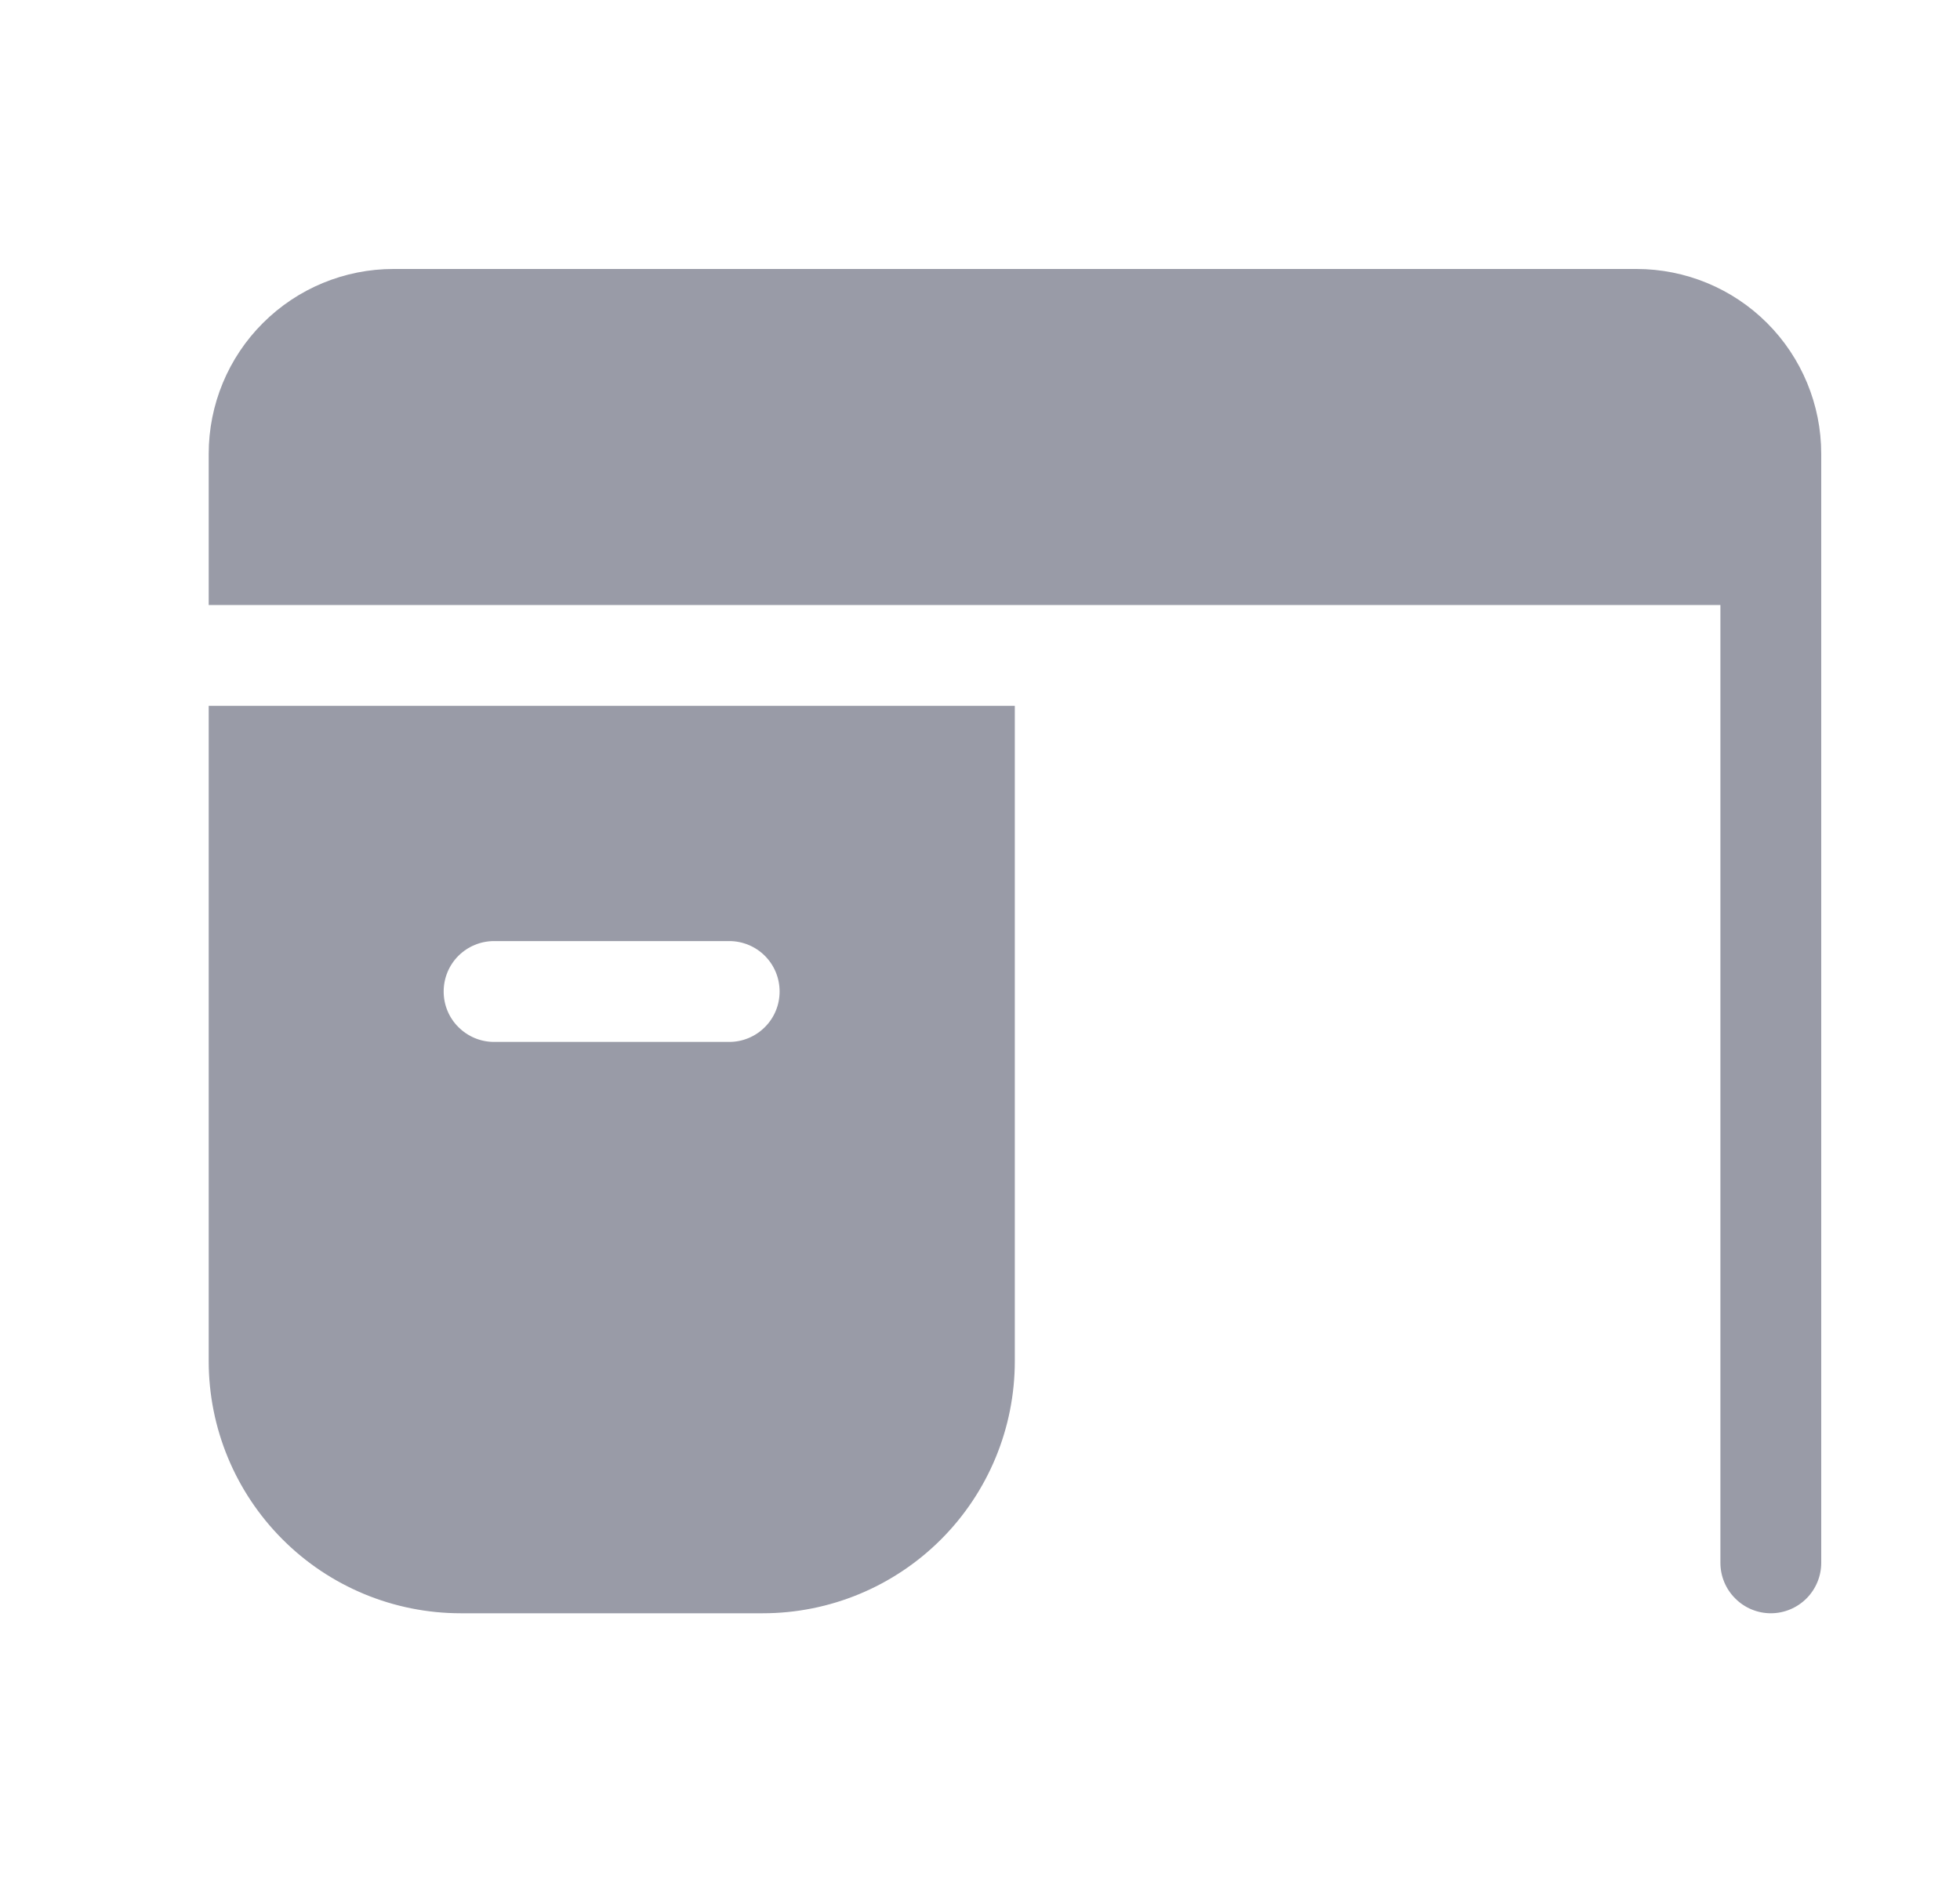 <svg width="25" height="24" viewBox="0 0 25 24" fill="none" xmlns="http://www.w3.org/2000/svg">
    <path d="M5.019 3.43C4.394 3.43 3.795 3.678 3.353 4.12C2.91 4.562 2.662 5.162 2.662 5.787V7.715H21.944V19.93C21.944 20.1 22.012 20.264 22.133 20.384C22.253 20.505 22.417 20.573 22.587 20.573C22.758 20.573 22.921 20.505 23.042 20.384C23.162 20.264 23.23 20.1 23.23 19.93V5.787C23.23 5.162 22.982 4.562 22.54 4.12C22.098 3.678 21.498 3.43 20.873 3.43H5.019ZM12.944 9.001H2.662V17.358C2.662 18.211 3.001 19.028 3.604 19.631C4.206 20.234 5.024 20.573 5.876 20.573H9.73C10.583 20.573 11.4 20.234 12.003 19.631C12.606 19.028 12.944 18.211 12.944 17.358V9.001ZM5.659 12.644C5.659 12.473 5.726 12.31 5.847 12.189C5.968 12.069 6.131 12.001 6.302 12.001H9.302C9.472 12.001 9.636 12.069 9.756 12.189C9.877 12.31 9.944 12.473 9.944 12.644C9.944 12.815 9.877 12.978 9.756 13.098C9.636 13.219 9.472 13.287 9.302 13.287H6.302C6.131 13.287 5.968 13.219 5.847 13.098C5.726 12.978 5.659 12.815 5.659 12.644Z"
          fill="#999BA7"/>
</svg>
